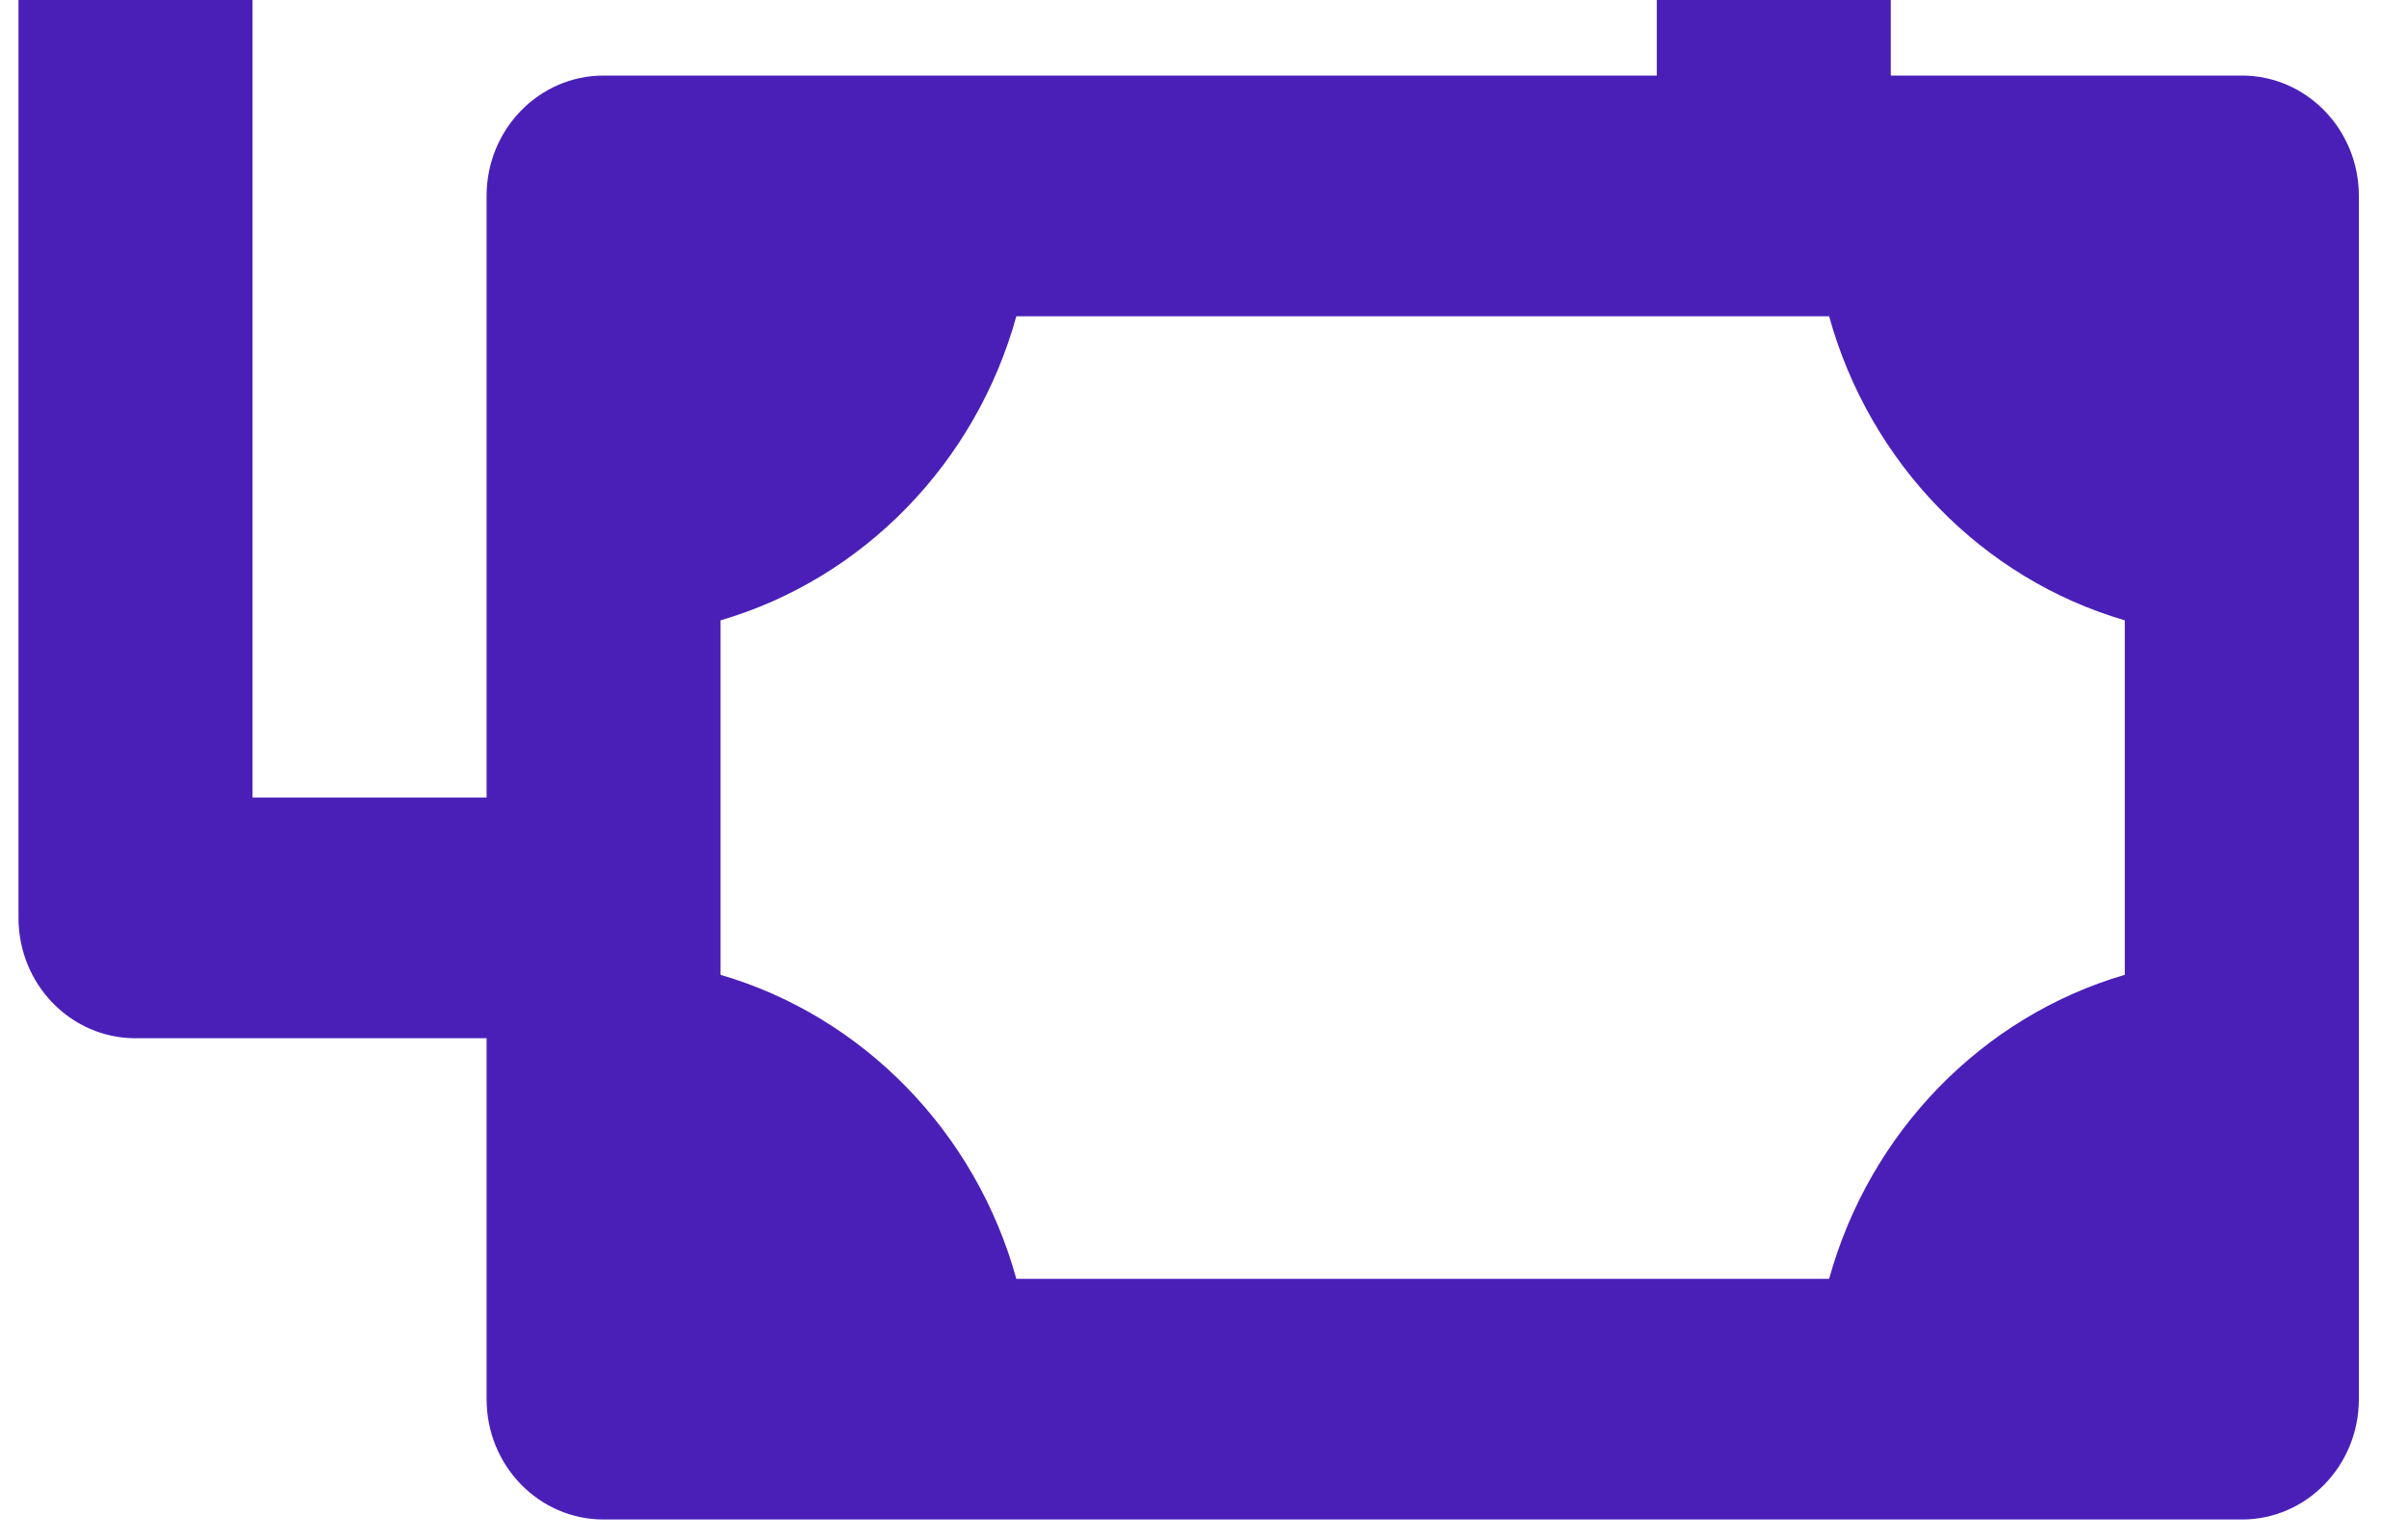 <svg width="25" height="16" viewBox="0 0 25 16" fill="none" xmlns="http://www.w3.org/2000/svg">
<path d="M23.285 0.785H20.044H19.638V-2.965C19.638 -3.656 19.094 -4.215 18.423 -4.215H1.407C0.736 -4.215 0.192 -3.656 0.192 -2.965V9.536C0.192 10.227 0.736 10.787 1.407 10.787H5.054V11.203V14.537C5.054 15.228 5.598 15.787 6.269 15.787H9.51H9.512H20.044H23.285C23.956 15.787 24.5 15.228 24.5 14.537V11.203V5.369V2.035C24.5 1.345 23.956 0.785 23.285 0.785ZM18.998 13.287H10.556C10.136 11.763 8.966 10.561 7.484 10.128V6.445C8.966 6.012 10.135 4.81 10.556 3.286H18.998C19.419 4.81 20.587 6.012 22.069 6.445V10.128C20.588 10.561 19.419 11.763 18.998 13.287ZM2.623 8.286V-1.715H17.208V0.785H9.51H6.269C5.598 0.785 5.054 1.345 5.054 2.035V5.369V8.286H2.623Z" fill="#4A1FB8"/>
</svg>
